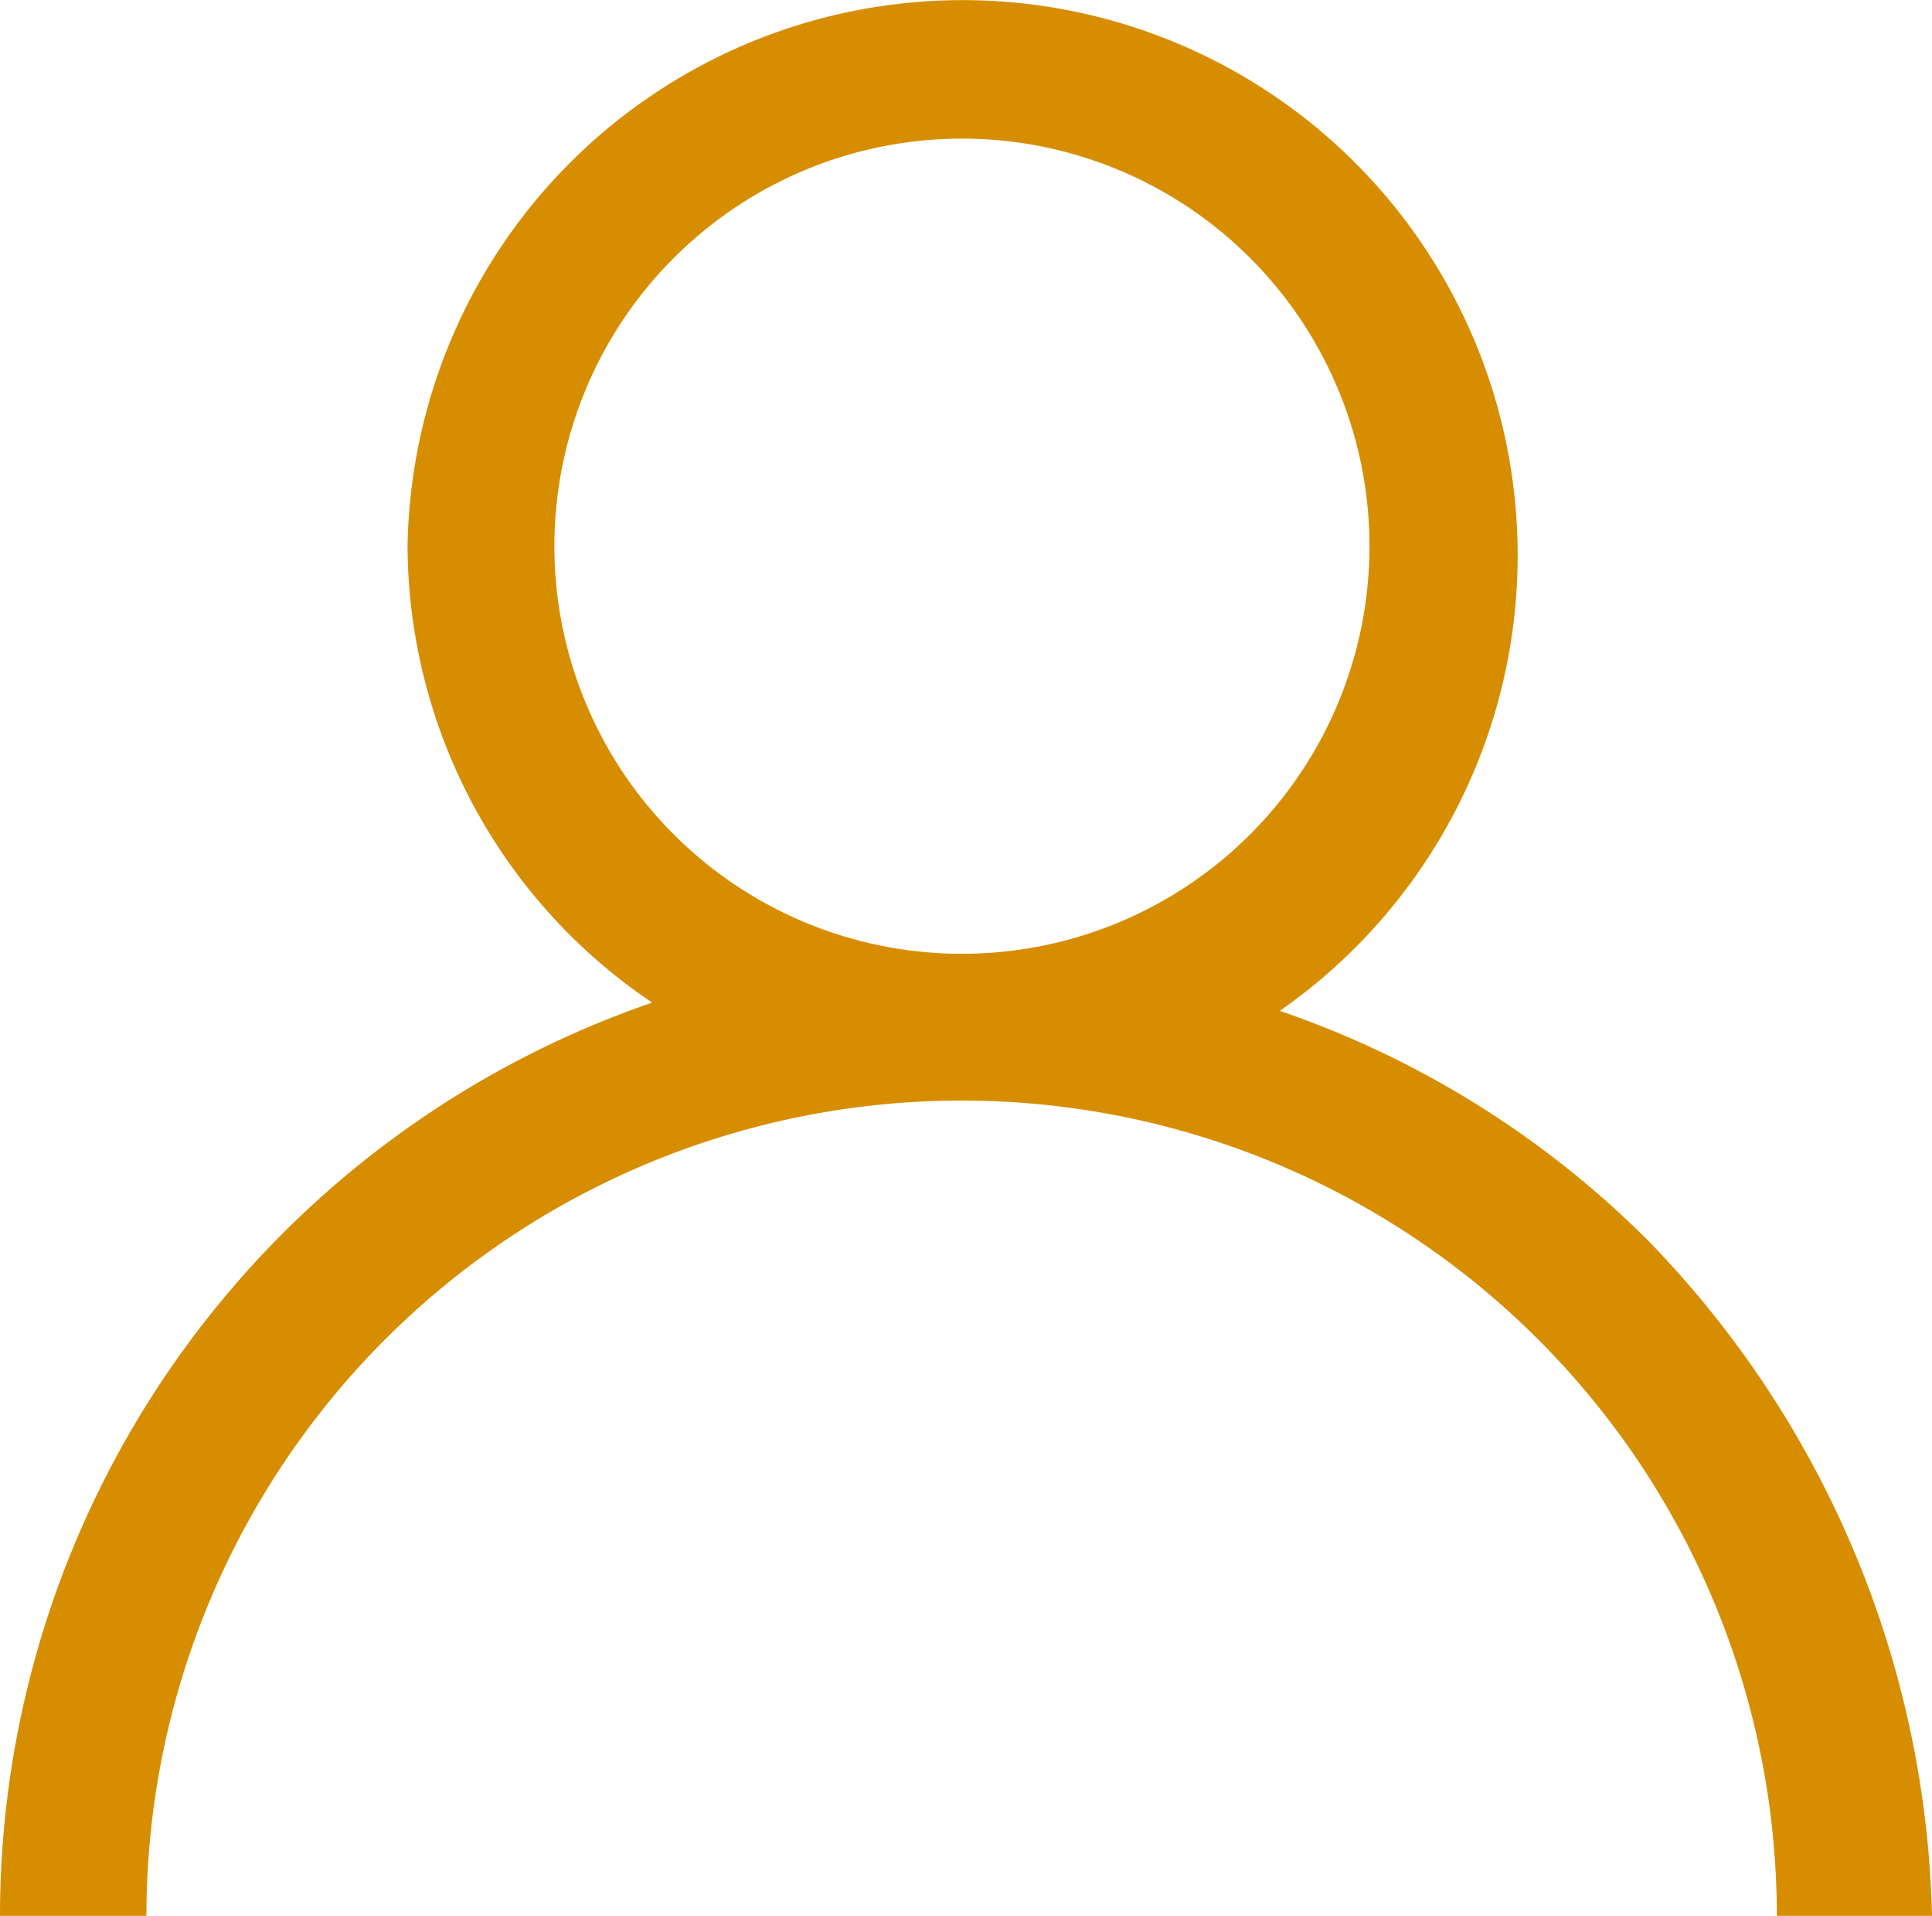 <svg xmlns="http://www.w3.org/2000/svg" width="19" height="18.839" viewBox="0 0 19 18.839">
  <path id="icon-passengers" d="M16.354,12.426a9.436,9.436,0,0,0-3.608-2.245,5.459,5.459,0,1,0-8.578-4.57A5.435,5.435,0,0,0,6.574,10.1,9.5,9.5,0,0,0,.16,19.08H1.6a8.017,8.017,0,1,1,16.034,0H19.16a9.837,9.837,0,0,0-2.806-6.654ZM9.62,9.62a4.008,4.008,0,1,1,4.008-4.008A4.008,4.008,0,0,1,9.62,9.62Z" transform="translate(-0.16 -0.241)" fill="#d78d00"/>
</svg>
